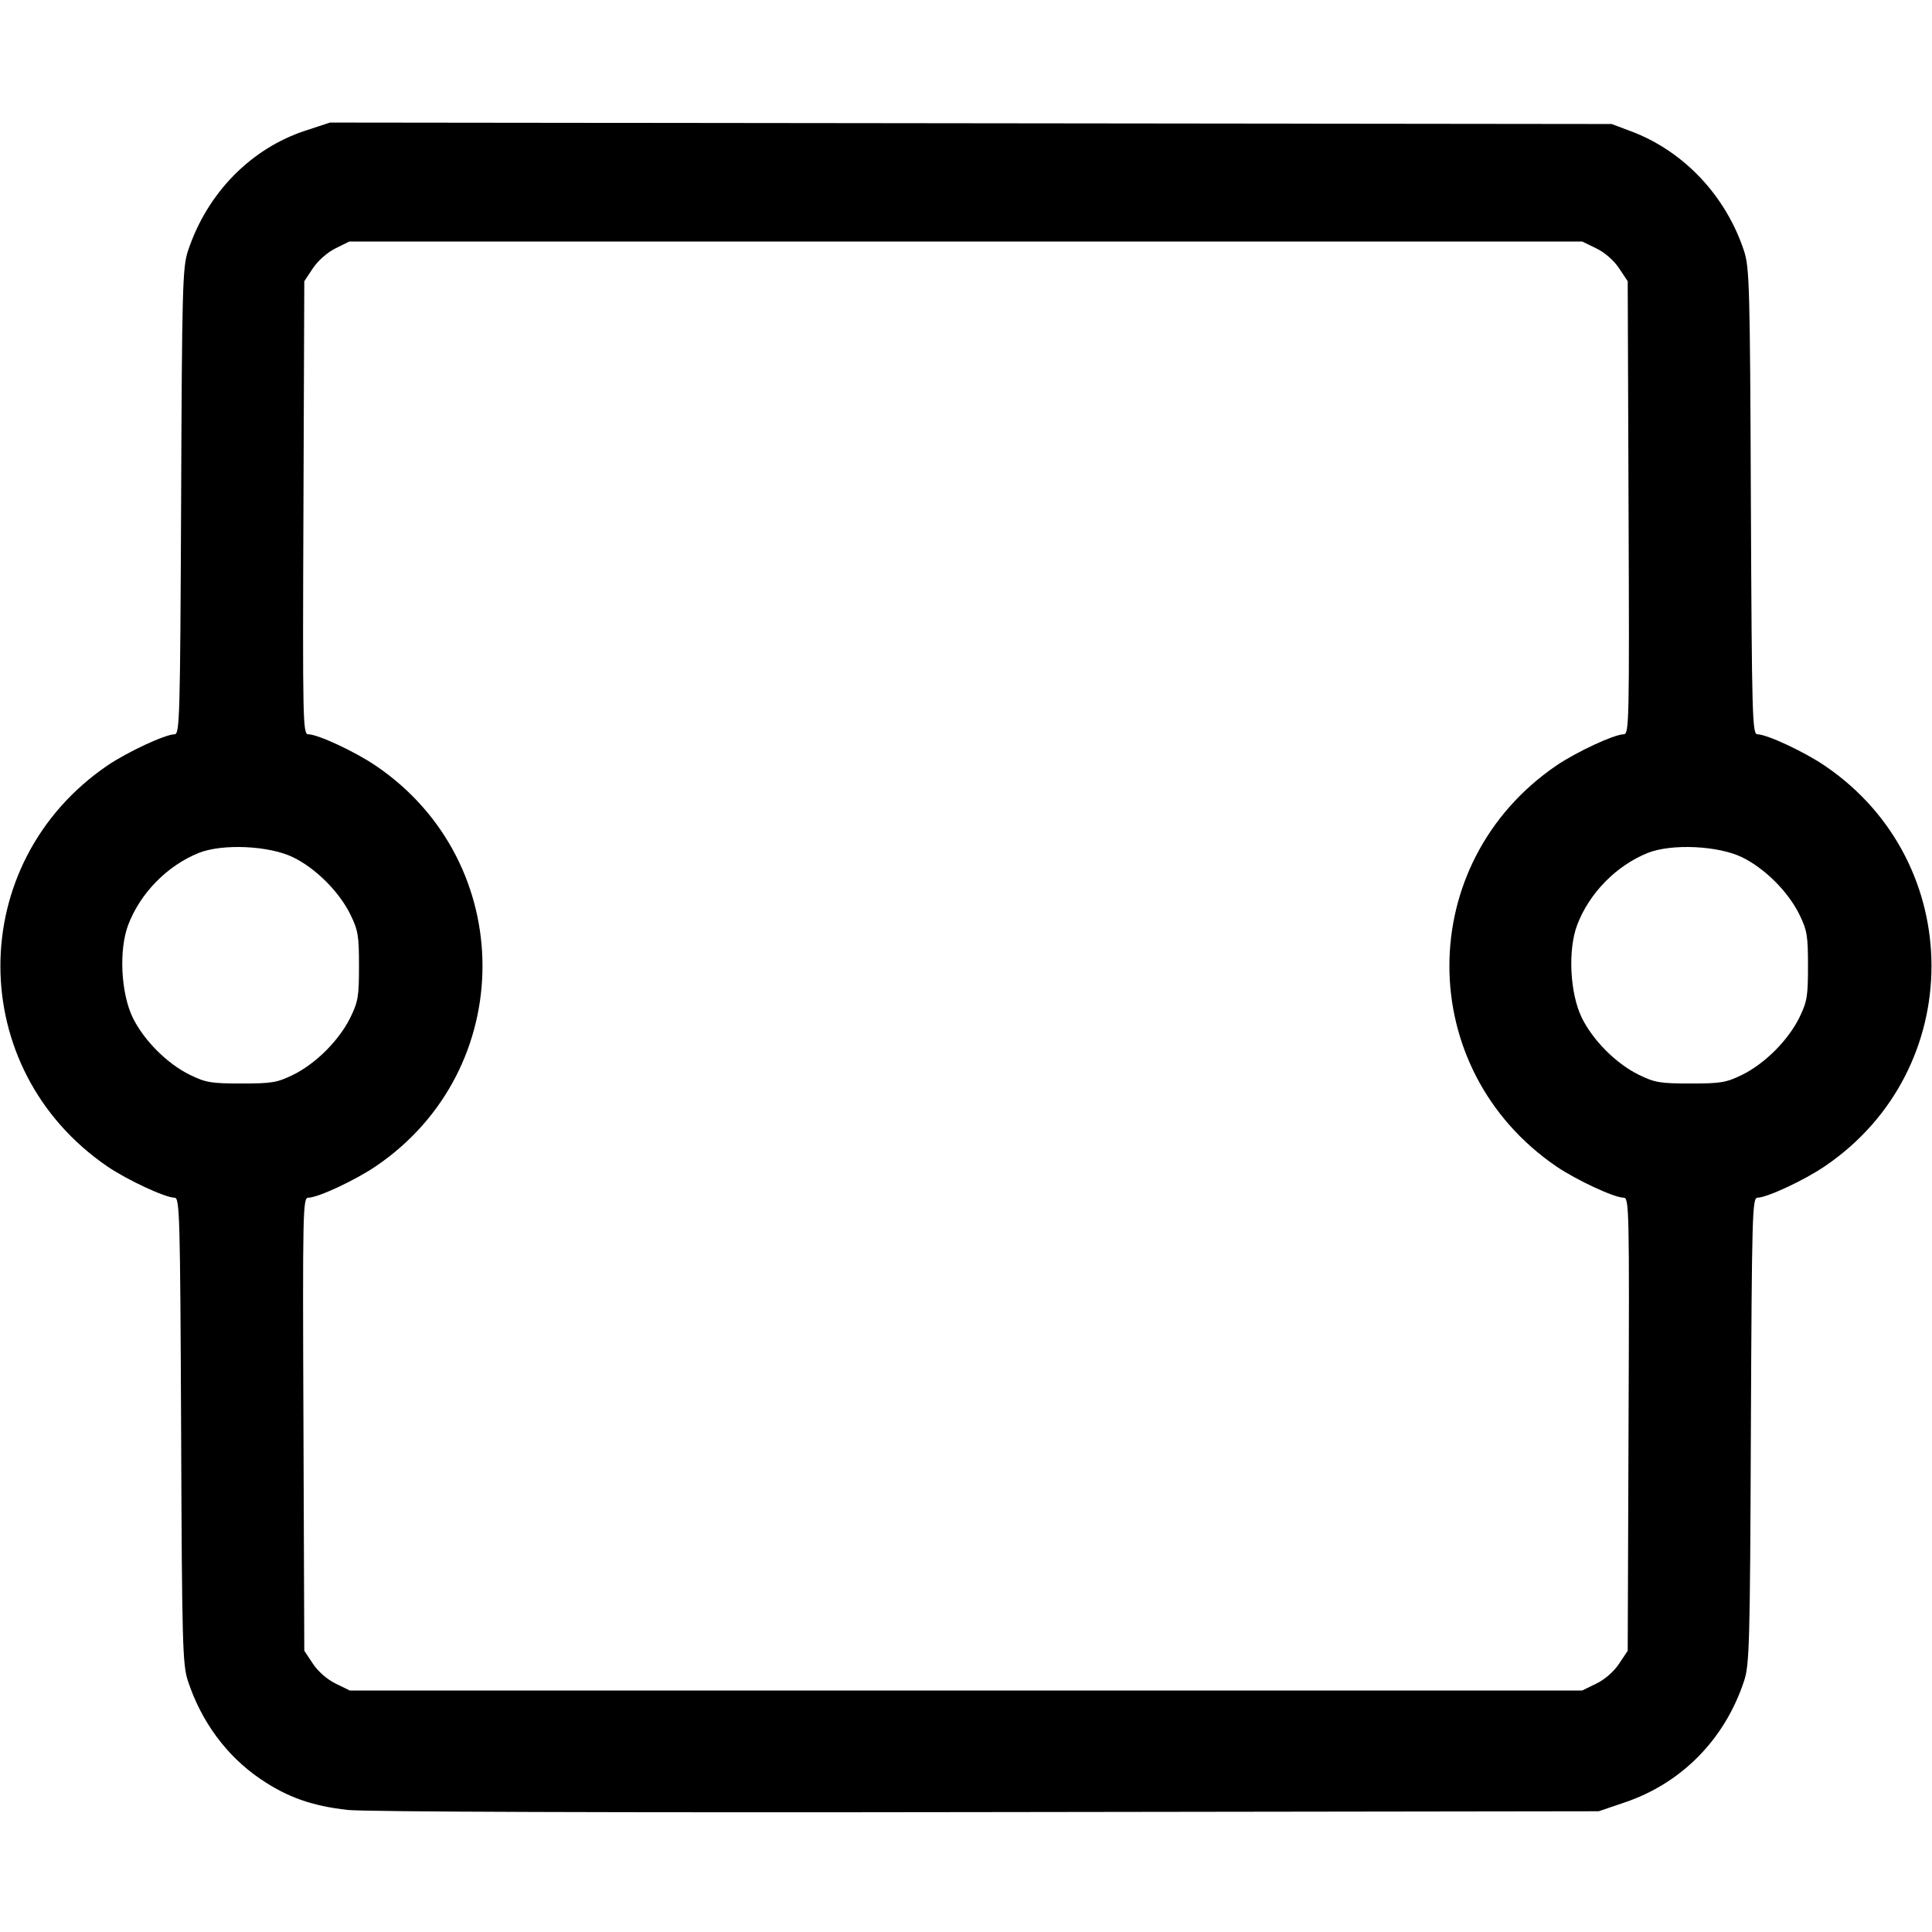 <svg class="bi bi-textarea" width="1em" height="1em" viewBox="0 0 16 16" fill="currentColor" xmlns="http://www.w3.org/2000/svg"><path d="M2.535 1.080 C 2.078 1.228,1.714 1.600,1.556 2.080 C 1.512 2.215,1.507 2.381,1.500 4.153 C 1.492 5.948,1.488 6.080,1.446 6.081 C 1.367 6.082,1.058 6.226,0.892 6.338 C -0.293 7.145,-0.293 8.854,0.892 9.662 C 1.058 9.774,1.367 9.918,1.446 9.919 C 1.488 9.920,1.492 10.052,1.500 11.847 C 1.507 13.619,1.512 13.785,1.556 13.920 C 1.667 14.258,1.876 14.541,2.154 14.731 C 2.377 14.883,2.583 14.956,2.878 14.989 C 3.018 15.005,5.075 15.012,8.173 15.007 L 13.240 15.000 13.455 14.927 C 13.928 14.767,14.285 14.403,14.444 13.920 C 14.488 13.785,14.493 13.619,14.500 11.847 C 14.508 10.052,14.512 9.920,14.554 9.919 C 14.634 9.918,14.943 9.774,15.113 9.658 C 16.290 8.859,16.290 7.141,15.113 6.342 C 14.943 6.226,14.634 6.082,14.554 6.081 C 14.512 6.080,14.508 5.948,14.500 4.153 C 14.493 2.381,14.488 2.215,14.444 2.080 C 14.293 1.621,13.944 1.251,13.507 1.087 L 13.347 1.027 8.040 1.021 L 2.733 1.015 2.535 1.080 M13.220 2.057 C 13.290 2.091,13.365 2.156,13.408 2.221 L 13.480 2.329 13.487 4.205 C 13.494 5.983,13.492 6.080,13.447 6.081 C 13.367 6.082,13.060 6.225,12.892 6.338 C 11.707 7.145,11.707 8.854,12.892 9.662 C 13.060 9.775,13.367 9.918,13.447 9.919 C 13.492 9.920,13.494 10.017,13.487 11.795 L 13.480 13.671 13.408 13.779 C 13.365 13.844,13.290 13.909,13.220 13.943 L 13.103 14.000 8.000 14.000 L 2.897 14.000 2.780 13.943 C 2.710 13.909,2.635 13.844,2.592 13.779 L 2.520 13.671 2.513 11.795 C 2.506 10.017,2.508 9.920,2.553 9.919 C 2.634 9.918,2.941 9.775,3.113 9.658 C 4.290 8.859,4.290 7.141,3.113 6.342 C 2.941 6.225,2.634 6.082,2.553 6.081 C 2.508 6.080,2.506 5.983,2.513 4.205 L 2.520 2.329 2.591 2.222 C 2.633 2.159,2.710 2.091,2.778 2.057 L 2.893 2.000 7.998 2.000 L 13.103 2.000 13.220 2.057 M2.428 7.100 C 2.616 7.192,2.808 7.384,2.901 7.572 C 2.966 7.705,2.973 7.749,2.973 8.000 C 2.973 8.251,2.966 8.295,2.901 8.428 C 2.808 8.616,2.616 8.808,2.428 8.901 C 2.295 8.966,2.251 8.973,2.000 8.973 C 1.749 8.973,1.705 8.966,1.572 8.901 C 1.384 8.809,1.192 8.616,1.100 8.429 C 1.001 8.226,0.983 7.866,1.062 7.659 C 1.162 7.396,1.385 7.169,1.645 7.064 C 1.842 6.985,2.230 7.003,2.428 7.100 M14.428 7.100 C 14.616 7.192,14.808 7.384,14.901 7.572 C 14.966 7.705,14.973 7.749,14.973 8.000 C 14.973 8.251,14.966 8.295,14.901 8.428 C 14.808 8.616,14.616 8.808,14.428 8.901 C 14.295 8.966,14.251 8.973,14.000 8.973 C 13.749 8.973,13.705 8.966,13.572 8.901 C 13.384 8.809,13.192 8.616,13.100 8.429 C 13.001 8.226,12.983 7.866,13.062 7.659 C 13.162 7.396,13.385 7.169,13.645 7.064 C 13.842 6.985,14.230 7.003,14.428 7.100 " stroke="none" fill="black" fill-rule="evenodd"></path></svg>